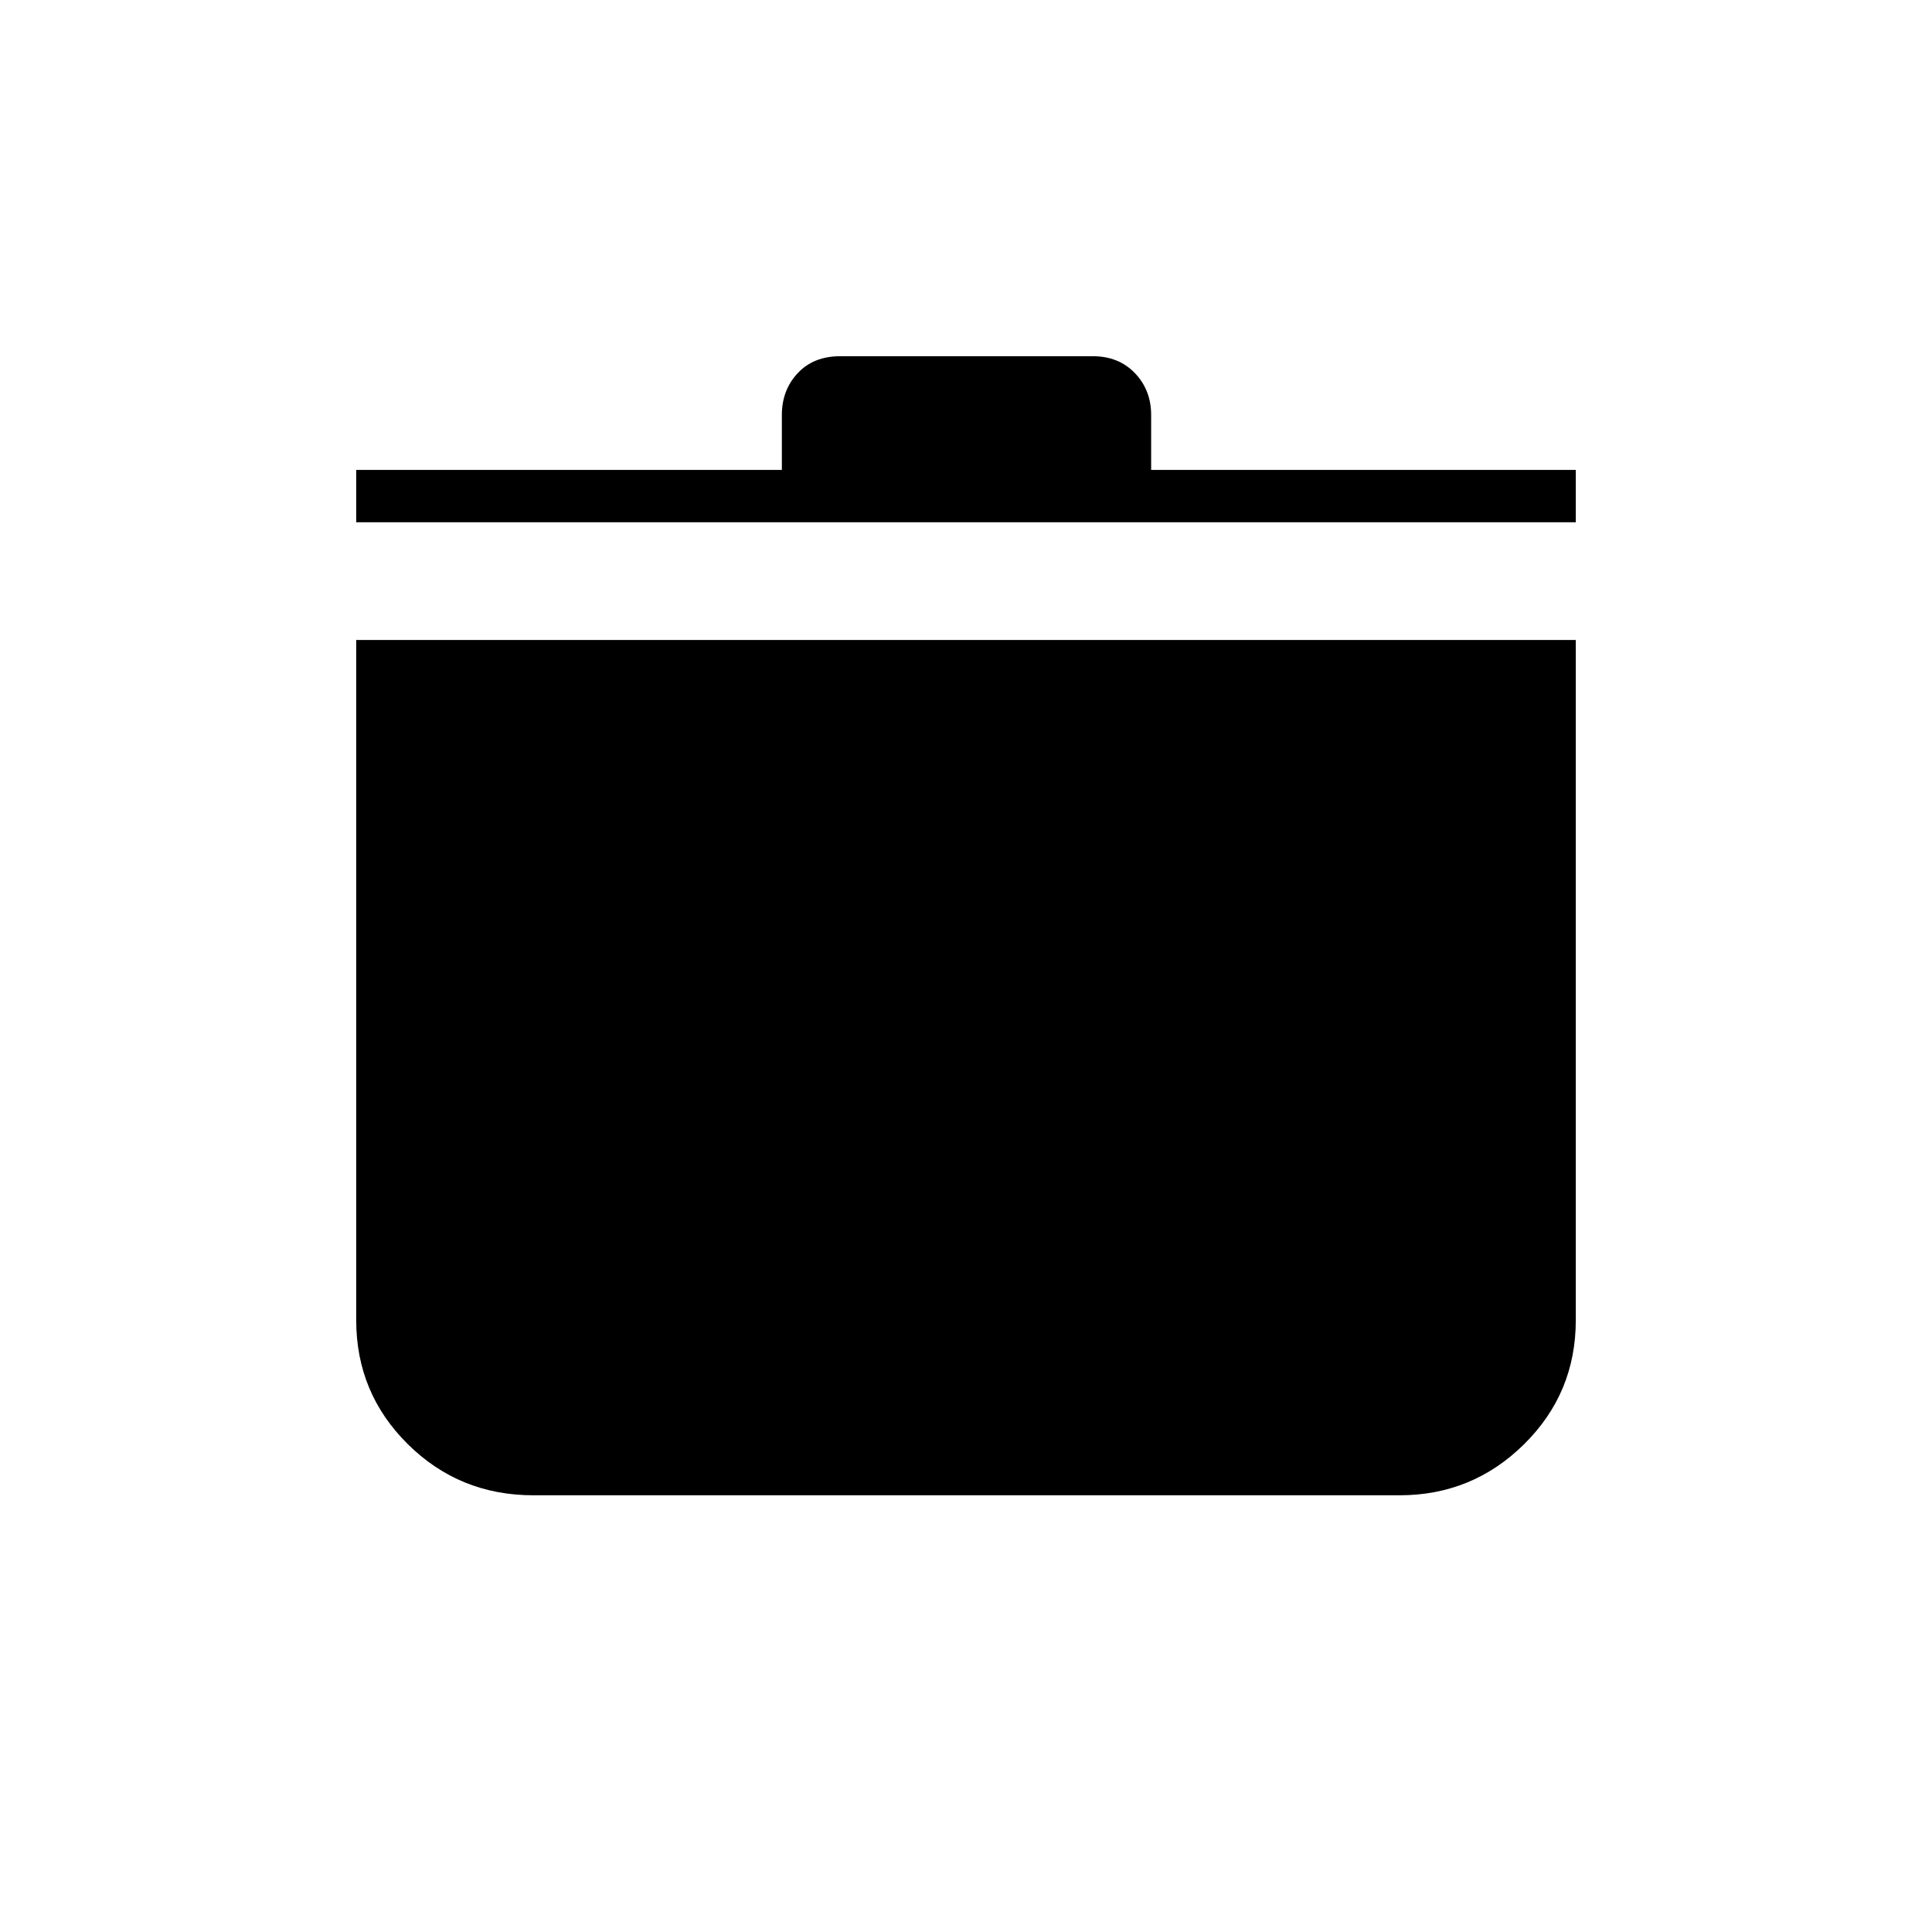 <svg xmlns="http://www.w3.org/2000/svg" height="24" viewBox="0 -960 960 960" width="24"><path d="M265-217q-36.667 0-62.333-25.375Q177-267.75 177-304v-338h606v338q0 36.25-25.688 61.625Q731.625-217 695.434-217H265Zm-88-483.5v-26h211.5v-27.25q0-12.431 7.888-20.841Q404.275-783 417.495-783h125.51q12.857 0 20.926 8.409Q572-766.181 572-753.75v27.25h211v26H177Z"/></svg>